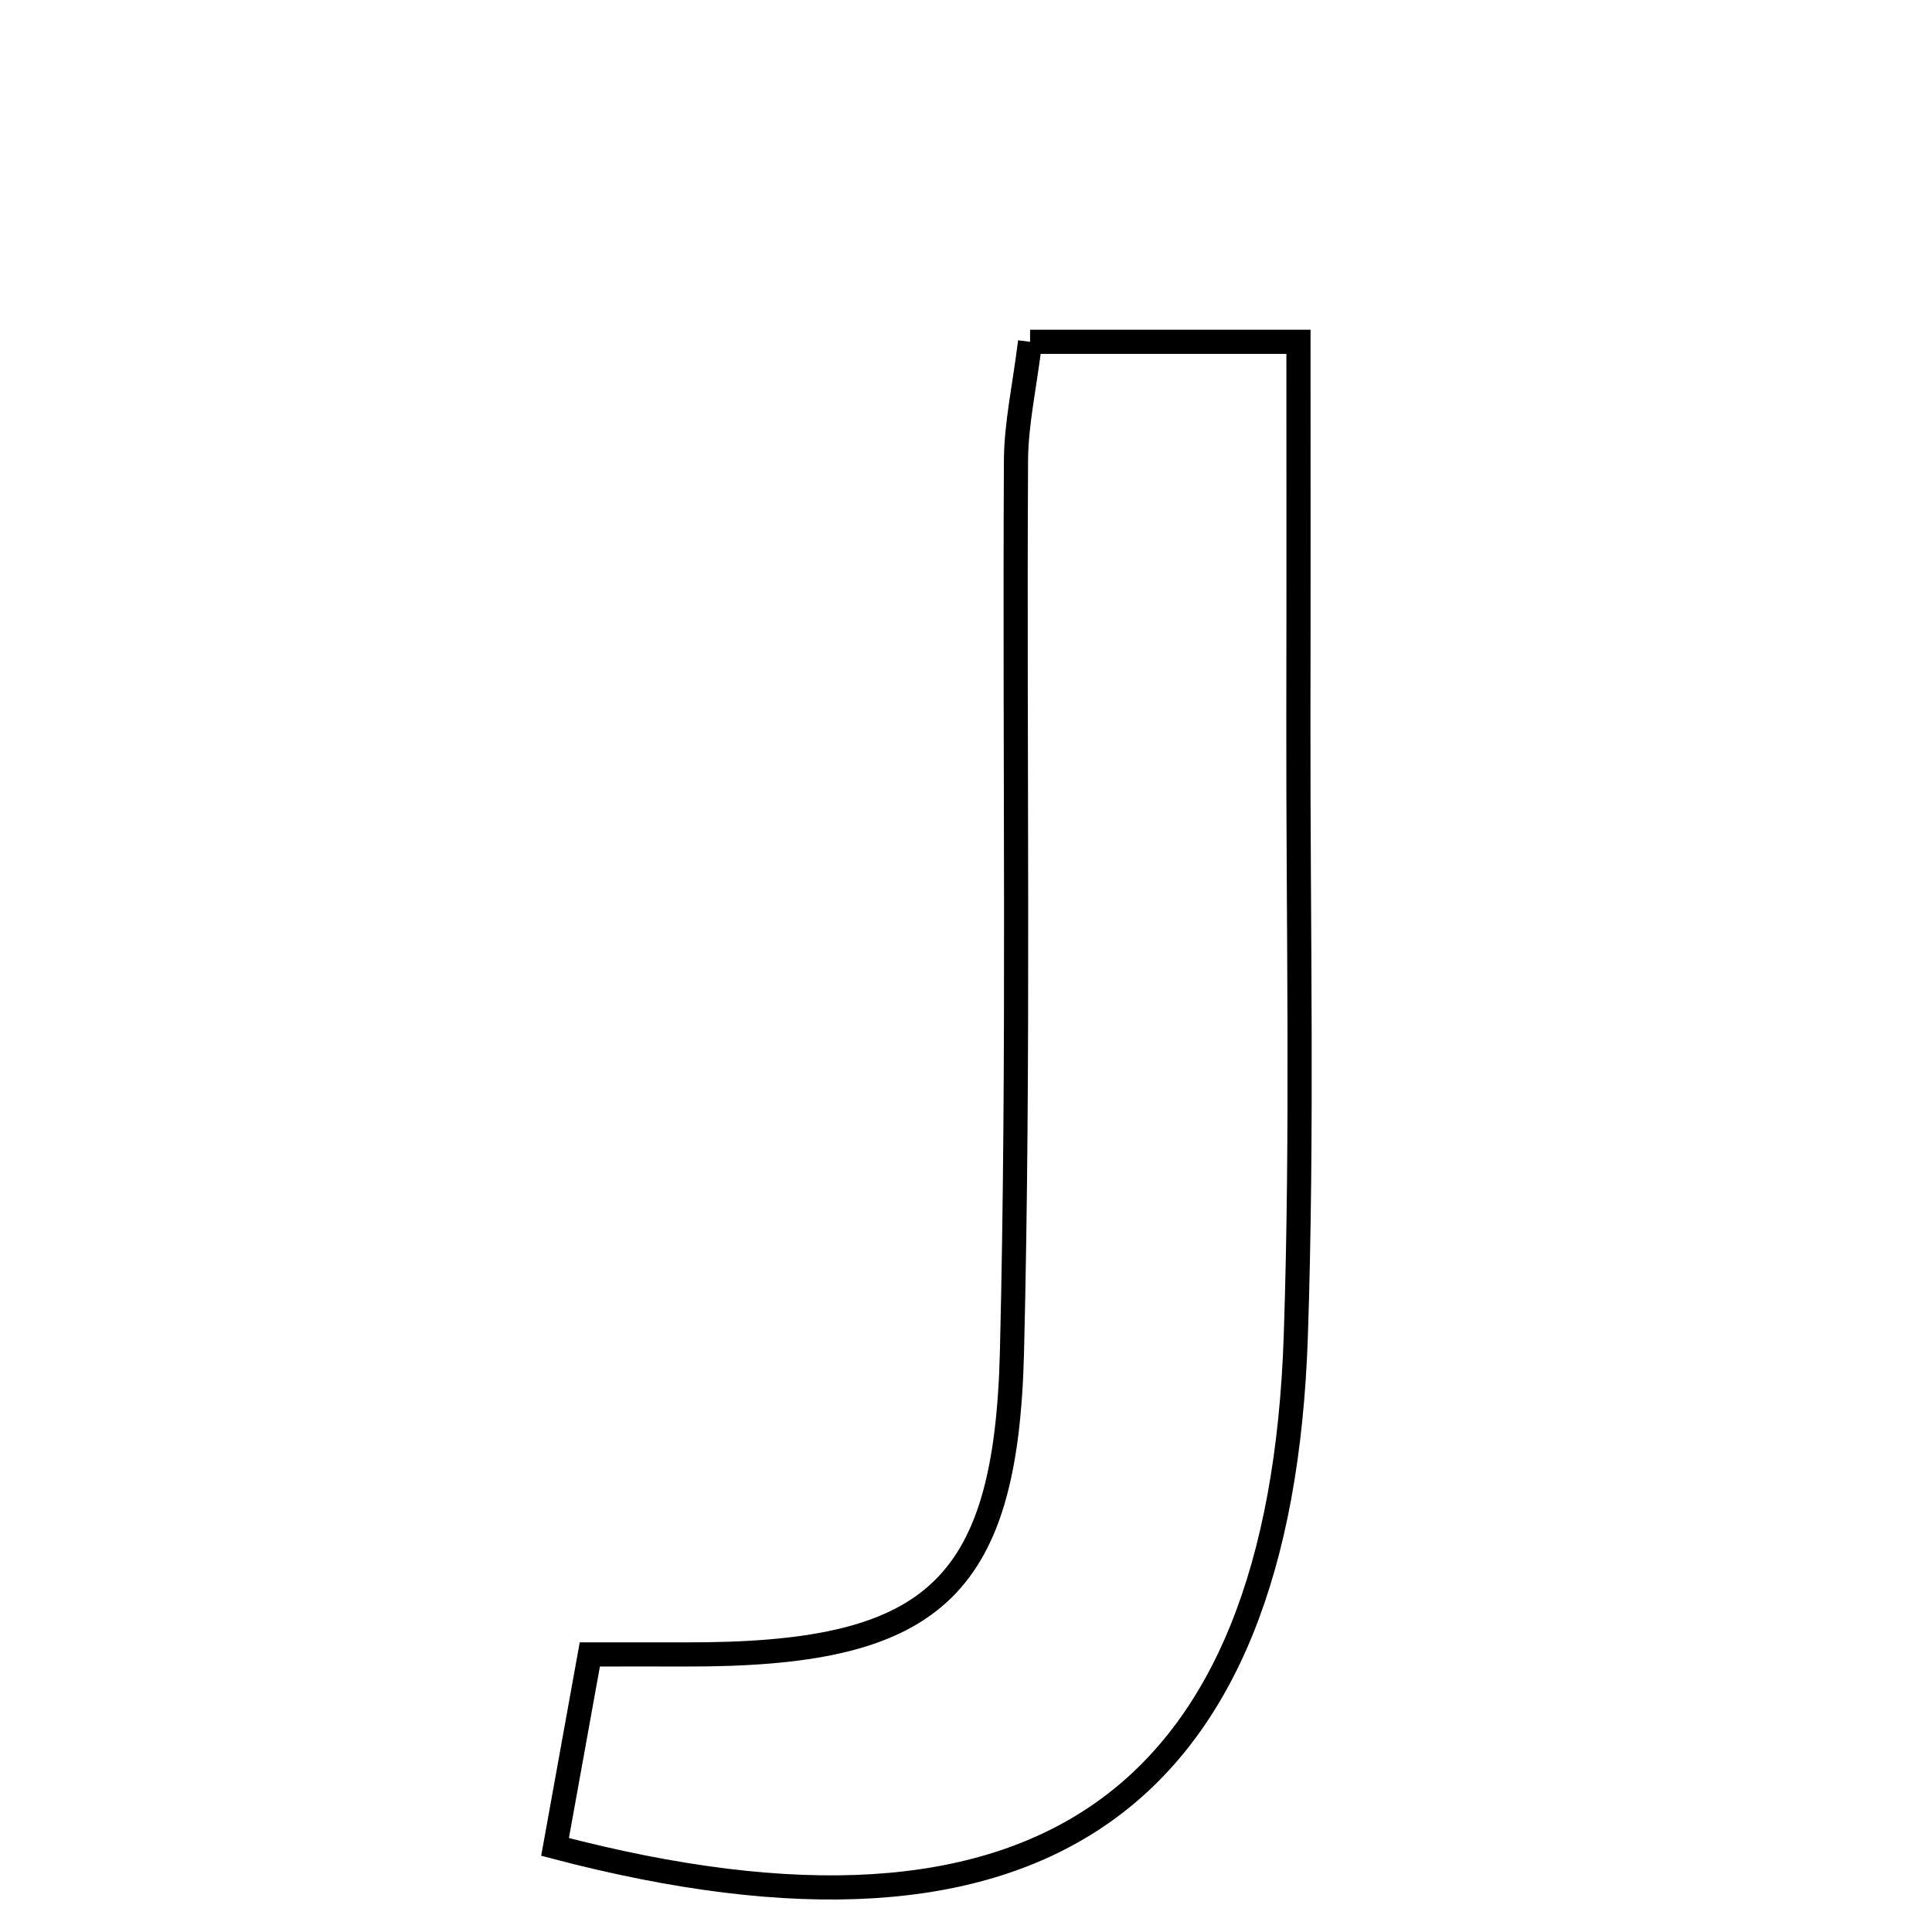 <svg xmlns="http://www.w3.org/2000/svg" viewBox="0.0 0.0 24.0 24.0" height="200px" width="200px"><path fill="none" stroke="black" stroke-width=".3" stroke-opacity="1.0"  filling="0" d="M12.796 4.246 C13.842 4.246 14.757 4.246 16.13 4.246 C16.13 5.795 16.132 7.36 16.129 8.925 C16.125 11.482 16.183 14.041 16.097 16.596 C15.904 22.368 12.915 24.526 6.895 22.943 C7.049 22.091 7.177 21.381 7.327 20.552 C7.792 20.552 8.151 20.551 8.51 20.552 C11.563 20.561 12.498 19.774 12.571 16.794 C12.662 13.103 12.601 9.407 12.621 5.714 C12.624 5.262 12.726 4.81 12.796 4.246"></path></svg>